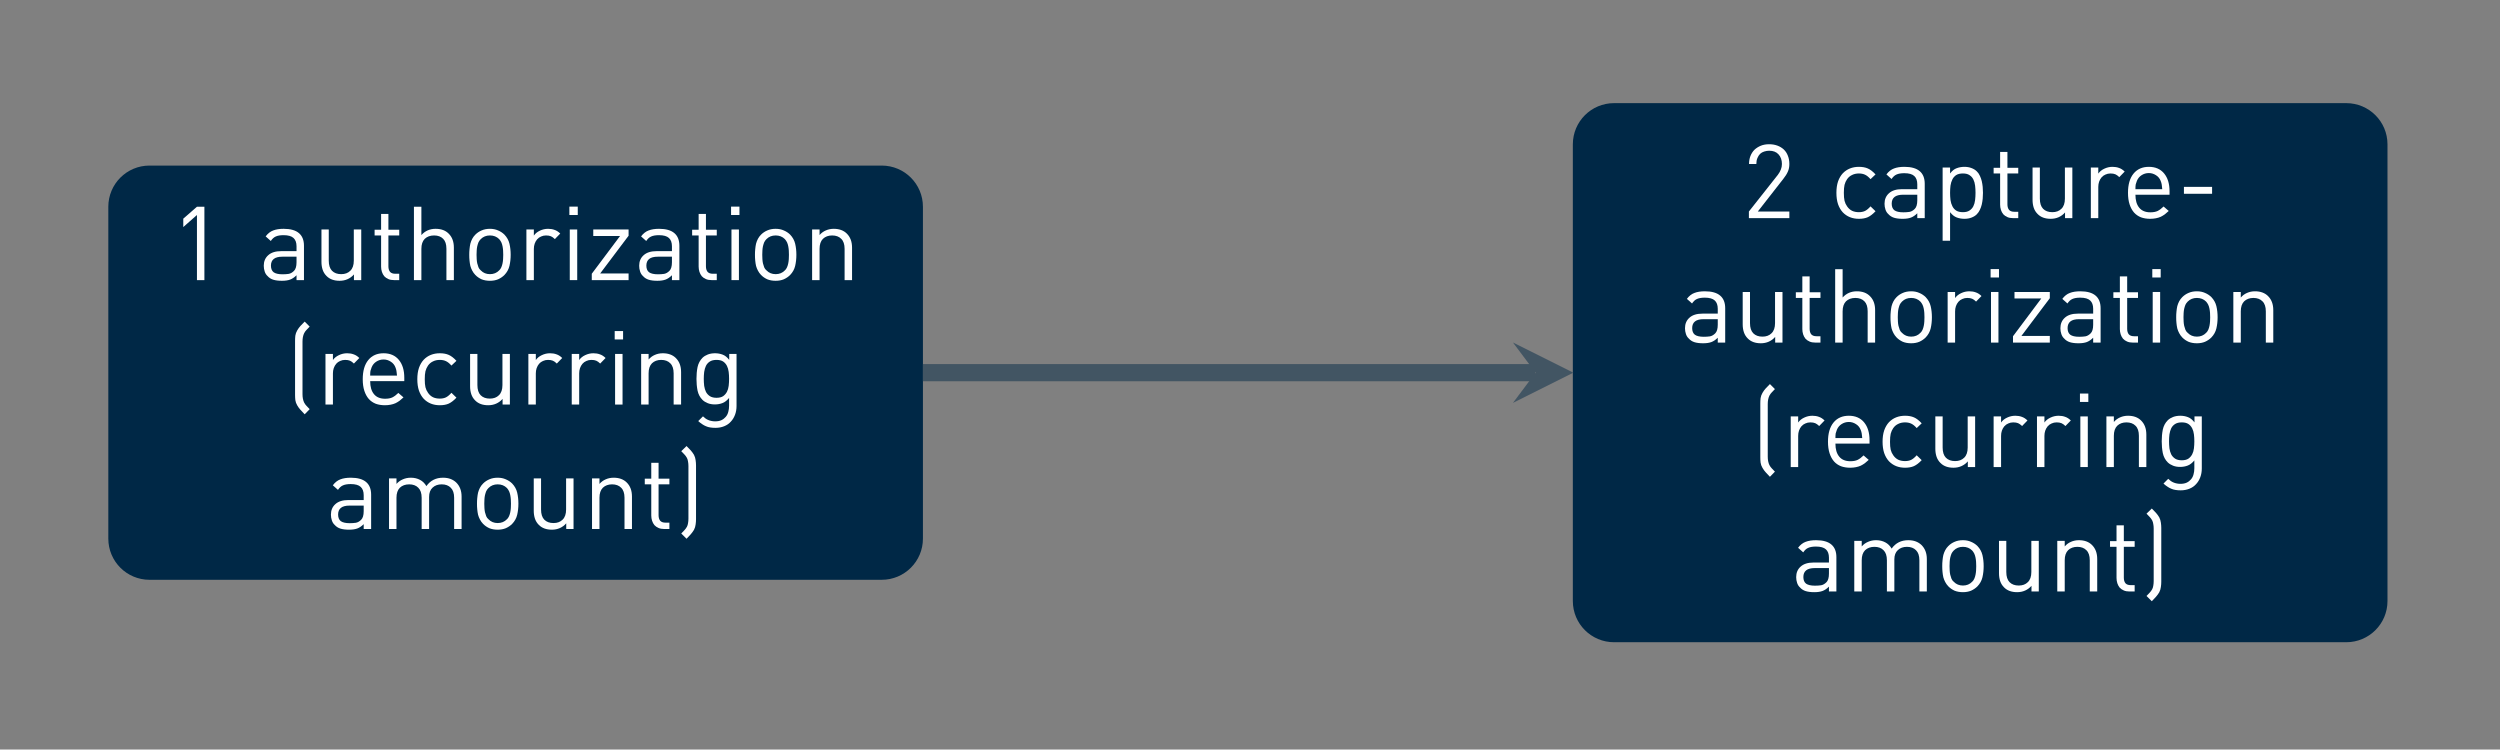 <?xml version="1.0" encoding="UTF-8"?>
<svg xmlns="http://www.w3.org/2000/svg" xmlns:xlink="http://www.w3.org/1999/xlink" width="288.59pt" height="86.52pt" viewBox="0 0 288.59 86.52" version="1.2">
<rect x="0" y="0" width="288.59" height="86.52" fill="#808080" stroke="none"/>
<defs>
<g>
<symbol overflow="visible" id="glyph0-0">
<path style="stroke:none;" d=""/>
</symbol>
<symbol overflow="visible" id="glyph0-1">
<path style="stroke:none;" d="M 3.062 0 L 3.062 -7.516 L 1.484 -6.125 L 1.484 -7.094 L 3.062 -8.469 L 3.922 -8.469 L 3.922 0 Z M 3.062 0 "/>
</symbol>
<symbol overflow="visible" id="glyph0-2">
<path style="stroke:none;" d="M 4.391 0 L 4.391 -0.562 C 4.148 -0.32 3.906 -0.156 3.656 -0.062 C 3.406 0.031 3.086 0.078 2.703 0.078 C 2.297 0.078 1.961 0.035 1.703 -0.047 C 1.441 -0.129 1.223 -0.27 1.047 -0.469 C 0.898 -0.602 0.789 -0.773 0.719 -0.984 C 0.645 -1.203 0.609 -1.426 0.609 -1.656 C 0.609 -2.164 0.781 -2.57 1.125 -2.875 C 1.469 -3.188 1.969 -3.344 2.625 -3.344 L 4.391 -3.344 L 4.391 -3.906 C 4.391 -4.332 4.273 -4.648 4.047 -4.859 C 3.816 -5.078 3.43 -5.188 2.891 -5.188 C 2.504 -5.188 2.203 -5.133 1.984 -5.031 C 1.773 -4.938 1.586 -4.766 1.422 -4.516 L 0.828 -5.047 C 1.086 -5.391 1.379 -5.617 1.703 -5.734 C 2.023 -5.859 2.426 -5.922 2.906 -5.922 C 3.695 -5.922 4.285 -5.754 4.672 -5.422 C 5.055 -5.098 5.25 -4.613 5.25 -3.969 L 5.25 0 Z M 4.391 -2.703 L 2.75 -2.703 C 1.875 -2.703 1.438 -2.359 1.438 -1.672 C 1.438 -1.328 1.539 -1.07 1.75 -0.906 C 1.969 -0.75 2.312 -0.672 2.781 -0.672 C 3.031 -0.672 3.266 -0.688 3.484 -0.719 C 3.703 -0.758 3.906 -0.875 4.094 -1.062 C 4.289 -1.25 4.391 -1.582 4.391 -2.062 Z M 4.391 -2.703 "/>
</symbol>
<symbol overflow="visible" id="glyph0-3">
<path style="stroke:none;" d="M 4.766 0 L 4.766 -0.656 C 4.555 -0.414 4.312 -0.234 4.031 -0.109 C 3.75 0.016 3.441 0.078 3.109 0.078 C 2.473 0.078 1.973 -0.102 1.609 -0.469 C 1.398 -0.676 1.25 -0.914 1.156 -1.188 C 1.062 -1.469 1.016 -1.773 1.016 -2.109 L 1.016 -5.844 L 1.859 -5.844 L 1.859 -2.25 C 1.859 -1.727 1.984 -1.336 2.234 -1.078 C 2.492 -0.816 2.848 -0.688 3.297 -0.688 C 3.734 -0.688 4.082 -0.816 4.344 -1.078 C 4.613 -1.336 4.75 -1.727 4.75 -2.25 L 4.75 -5.844 L 5.609 -5.844 L 5.609 0 Z M 4.766 0 "/>
</symbol>
<symbol overflow="visible" id="glyph0-4">
<path style="stroke:none;" d="M 2.719 0 C 2.457 0 2.234 -0.039 2.047 -0.125 C 1.859 -0.207 1.703 -0.316 1.578 -0.453 C 1.461 -0.598 1.375 -0.766 1.312 -0.953 C 1.25 -1.148 1.219 -1.352 1.219 -1.562 L 1.219 -5.156 L 0.469 -5.156 L 0.469 -5.812 L 1.219 -5.812 L 1.219 -7.641 L 2.062 -7.641 L 2.062 -5.812 L 3.312 -5.812 L 3.312 -5.156 L 2.062 -5.156 L 2.062 -1.594 C 2.062 -1.32 2.125 -1.109 2.25 -0.953 C 2.383 -0.805 2.586 -0.734 2.859 -0.734 L 3.312 -0.734 L 3.312 0 Z M 2.719 0 "/>
</symbol>
<symbol overflow="visible" id="glyph0-5">
<path style="stroke:none;" d="M 4.812 0 L 4.812 -3.609 C 4.812 -4.129 4.688 -4.516 4.438 -4.766 C 4.188 -5.023 3.836 -5.156 3.391 -5.156 C 2.941 -5.156 2.582 -5.023 2.312 -4.766 C 2.051 -4.504 1.922 -4.117 1.922 -3.609 L 1.922 0 L 1.062 0 L 1.062 -8.469 L 1.922 -8.469 L 1.922 -5.203 C 2.348 -5.68 2.895 -5.922 3.562 -5.922 C 4.227 -5.922 4.742 -5.723 5.109 -5.328 C 5.484 -4.941 5.672 -4.414 5.672 -3.75 L 5.672 0 Z M 4.812 0 "/>
</symbol>
<symbol overflow="visible" id="glyph0-6">
<path style="stroke:none;" d="M 5.547 -2.922 C 5.547 -2.473 5.5 -2.047 5.406 -1.641 C 5.312 -1.242 5.117 -0.895 4.828 -0.594 C 4.617 -0.383 4.375 -0.219 4.094 -0.094 C 3.82 0.02 3.508 0.078 3.156 0.078 C 2.789 0.078 2.469 0.02 2.188 -0.094 C 1.914 -0.219 1.676 -0.383 1.469 -0.594 C 1.32 -0.75 1.203 -0.914 1.109 -1.094 C 1.016 -1.27 0.941 -1.453 0.891 -1.641 C 0.848 -1.836 0.816 -2.039 0.797 -2.25 C 0.773 -2.469 0.766 -2.691 0.766 -2.922 C 0.766 -3.148 0.773 -3.367 0.797 -3.578 C 0.816 -3.797 0.848 -4.004 0.891 -4.203 C 0.941 -4.398 1.016 -4.586 1.109 -4.766 C 1.203 -4.941 1.32 -5.102 1.469 -5.25 C 1.676 -5.457 1.914 -5.617 2.188 -5.734 C 2.469 -5.859 2.789 -5.922 3.156 -5.922 C 3.508 -5.922 3.82 -5.859 4.094 -5.734 C 4.375 -5.617 4.617 -5.457 4.828 -5.25 C 5.117 -4.945 5.312 -4.598 5.406 -4.203 C 5.5 -3.805 5.547 -3.379 5.547 -2.922 Z M 4.688 -2.922 C 4.688 -3.086 4.68 -3.254 4.672 -3.422 C 4.66 -3.586 4.641 -3.75 4.609 -3.906 C 4.578 -4.07 4.531 -4.223 4.469 -4.359 C 4.406 -4.492 4.32 -4.617 4.219 -4.734 C 3.938 -5.016 3.582 -5.156 3.156 -5.156 C 2.727 -5.156 2.375 -5.016 2.094 -4.734 C 1.977 -4.617 1.891 -4.492 1.828 -4.359 C 1.773 -4.223 1.727 -4.07 1.688 -3.906 C 1.656 -3.75 1.633 -3.586 1.625 -3.422 C 1.613 -3.254 1.609 -3.086 1.609 -2.922 C 1.609 -2.754 1.613 -2.586 1.625 -2.422 C 1.633 -2.254 1.656 -2.094 1.688 -1.938 C 1.727 -1.781 1.773 -1.629 1.828 -1.484 C 1.891 -1.336 1.977 -1.219 2.094 -1.125 C 2.375 -0.832 2.727 -0.688 3.156 -0.688 C 3.582 -0.688 3.938 -0.832 4.219 -1.125 C 4.32 -1.219 4.406 -1.336 4.469 -1.484 C 4.531 -1.629 4.578 -1.781 4.609 -1.938 C 4.641 -2.094 4.66 -2.254 4.672 -2.422 C 4.68 -2.586 4.688 -2.754 4.688 -2.922 Z M 4.688 -2.922 "/>
</symbol>
<symbol overflow="visible" id="glyph0-7">
<path style="stroke:none;" d="M 4.344 -4.734 C 4.188 -4.891 4.035 -5 3.891 -5.062 C 3.742 -5.125 3.555 -5.156 3.328 -5.156 C 3.117 -5.156 2.926 -5.113 2.75 -5.031 C 2.57 -4.957 2.422 -4.848 2.297 -4.703 C 2.18 -4.566 2.086 -4.398 2.016 -4.203 C 1.953 -4.016 1.922 -3.812 1.922 -3.594 L 1.922 0 L 1.062 0 L 1.062 -5.844 L 1.922 -5.844 L 1.922 -5.141 C 2.086 -5.379 2.316 -5.566 2.609 -5.703 C 2.91 -5.848 3.227 -5.922 3.562 -5.922 C 3.844 -5.922 4.094 -5.879 4.312 -5.797 C 4.539 -5.723 4.758 -5.582 4.969 -5.375 Z M 4.344 -4.734 "/>
</symbol>
<symbol overflow="visible" id="glyph0-8">
<path style="stroke:none;" d="M 1.016 -7.516 L 1.016 -8.484 L 1.984 -8.484 L 1.984 -7.516 Z M 1.062 0 L 1.062 -5.844 L 1.922 -5.844 L 1.922 0 Z M 1.062 0 "/>
</symbol>
<symbol overflow="visible" id="glyph0-9">
<path style="stroke:none;" d="M 0.594 0 L 0.594 -0.734 L 3.859 -5.094 L 0.766 -5.094 L 0.766 -5.844 L 4.844 -5.844 L 4.844 -5.125 L 1.562 -0.766 L 4.844 -0.766 L 4.844 0 Z M 0.594 0 "/>
</symbol>
<symbol overflow="visible" id="glyph0-10">
<path style="stroke:none;" d="M 4.812 0 L 4.812 -3.609 C 4.812 -4.129 4.68 -4.516 4.422 -4.766 C 4.172 -5.023 3.82 -5.156 3.375 -5.156 C 2.938 -5.156 2.582 -5.023 2.312 -4.766 C 2.051 -4.504 1.922 -4.117 1.922 -3.609 L 1.922 0 L 1.062 0 L 1.062 -5.844 L 1.922 -5.844 L 1.922 -5.203 C 2.129 -5.441 2.367 -5.617 2.641 -5.734 C 2.922 -5.859 3.227 -5.922 3.562 -5.922 C 4.195 -5.922 4.695 -5.738 5.062 -5.375 C 5.469 -4.977 5.672 -4.438 5.672 -3.75 L 5.672 0 Z M 4.812 0 "/>
</symbol>
<symbol overflow="visible" id="glyph0-11">
<path style="stroke:none;" d="M 2.203 1.125 C 2.016 0.926 1.852 0.754 1.719 0.609 C 1.582 0.461 1.457 0.289 1.344 0.094 C 1.227 -0.102 1.156 -0.305 1.125 -0.516 C 1.102 -0.723 1.094 -0.926 1.094 -1.125 L 1.094 -7.344 C 1.094 -7.539 1.102 -7.742 1.125 -7.953 C 1.156 -8.16 1.227 -8.363 1.344 -8.562 C 1.457 -8.758 1.582 -8.93 1.719 -9.078 C 1.852 -9.223 2.016 -9.391 2.203 -9.578 L 2.781 -9 C 2.645 -8.863 2.523 -8.738 2.422 -8.625 C 2.316 -8.52 2.223 -8.391 2.141 -8.234 C 2.016 -7.973 1.953 -7.648 1.953 -7.266 L 1.953 -1.203 C 1.953 -0.816 2.016 -0.492 2.141 -0.234 C 2.223 -0.078 2.316 0.051 2.422 0.156 C 2.523 0.27 2.645 0.395 2.781 0.531 Z M 2.203 1.125 "/>
</symbol>
<symbol overflow="visible" id="glyph0-12">
<path style="stroke:none;" d="M 1.609 -2.703 C 1.609 -2.055 1.754 -1.555 2.047 -1.203 C 2.336 -0.848 2.766 -0.672 3.328 -0.672 C 3.672 -0.672 3.953 -0.723 4.172 -0.828 C 4.398 -0.941 4.629 -1.113 4.859 -1.344 L 5.453 -0.828 C 5.297 -0.68 5.145 -0.551 5 -0.438 C 4.852 -0.332 4.695 -0.238 4.531 -0.156 C 4.363 -0.082 4.176 -0.023 3.969 0.016 C 3.77 0.055 3.551 0.078 3.312 0.078 C 2.914 0.078 2.562 0.02 2.25 -0.094 C 1.938 -0.219 1.672 -0.398 1.453 -0.641 C 1.234 -0.891 1.062 -1.203 0.938 -1.578 C 0.812 -1.961 0.75 -2.41 0.75 -2.922 C 0.75 -3.879 0.961 -4.617 1.391 -5.141 C 1.816 -5.66 2.406 -5.922 3.156 -5.922 C 3.914 -5.922 4.504 -5.664 4.922 -5.156 C 5.336 -4.656 5.547 -3.969 5.547 -3.094 L 5.547 -2.703 Z M 4.703 -3.344 C 4.691 -3.457 4.68 -3.555 4.672 -3.641 C 4.66 -3.734 4.648 -3.816 4.641 -3.891 C 4.629 -3.961 4.613 -4.031 4.594 -4.094 C 4.57 -4.164 4.547 -4.238 4.516 -4.312 C 4.41 -4.582 4.234 -4.797 3.984 -4.953 C 3.734 -5.117 3.457 -5.203 3.156 -5.203 C 2.844 -5.203 2.562 -5.117 2.312 -4.953 C 2.07 -4.797 1.895 -4.582 1.781 -4.312 C 1.719 -4.156 1.672 -4.016 1.641 -3.891 C 1.617 -3.766 1.609 -3.582 1.609 -3.344 Z M 4.703 -3.344 "/>
</symbol>
<symbol overflow="visible" id="glyph0-13">
<path style="stroke:none;" d="M 5.266 -0.797 C 4.961 -0.473 4.664 -0.242 4.375 -0.109 C 4.094 0.016 3.75 0.078 3.344 0.078 C 2.969 0.078 2.625 0.016 2.312 -0.109 C 2 -0.234 1.723 -0.422 1.484 -0.672 C 1.254 -0.922 1.07 -1.234 0.938 -1.609 C 0.812 -1.984 0.75 -2.422 0.75 -2.922 C 0.75 -3.422 0.812 -3.859 0.938 -4.234 C 1.07 -4.609 1.254 -4.922 1.484 -5.172 C 1.723 -5.422 2 -5.609 2.312 -5.734 C 2.625 -5.859 2.969 -5.922 3.344 -5.922 C 3.75 -5.922 4.094 -5.859 4.375 -5.734 C 4.664 -5.609 4.961 -5.379 5.266 -5.047 L 4.688 -4.5 C 4.469 -4.75 4.254 -4.922 4.047 -5.016 C 3.848 -5.109 3.613 -5.156 3.344 -5.156 C 3.051 -5.156 2.789 -5.098 2.562 -4.984 C 2.332 -4.879 2.141 -4.719 1.984 -4.5 C 1.848 -4.301 1.75 -4.082 1.688 -3.844 C 1.633 -3.602 1.609 -3.297 1.609 -2.922 C 1.609 -2.547 1.633 -2.238 1.688 -2 C 1.75 -1.758 1.848 -1.547 1.984 -1.359 C 2.141 -1.129 2.332 -0.957 2.562 -0.844 C 2.789 -0.738 3.051 -0.688 3.344 -0.688 C 3.613 -0.688 3.848 -0.734 4.047 -0.828 C 4.254 -0.93 4.469 -1.109 4.688 -1.359 Z M 5.266 -0.797 "/>
</symbol>
<symbol overflow="visible" id="glyph0-14">
<path style="stroke:none;" d="M 5.391 0.172 C 5.391 0.535 5.332 0.867 5.219 1.172 C 5.102 1.484 4.941 1.75 4.734 1.969 C 4.535 2.195 4.281 2.375 3.969 2.5 C 3.664 2.625 3.328 2.688 2.953 2.688 C 2.723 2.688 2.52 2.672 2.344 2.641 C 2.176 2.617 2.016 2.57 1.859 2.5 C 1.703 2.438 1.551 2.352 1.406 2.25 C 1.258 2.156 1.113 2.039 0.969 1.906 L 1.516 1.359 C 1.617 1.453 1.719 1.535 1.812 1.609 C 1.914 1.68 2.02 1.738 2.125 1.781 C 2.238 1.832 2.359 1.867 2.484 1.891 C 2.609 1.922 2.754 1.938 2.922 1.938 C 3.211 1.938 3.457 1.891 3.656 1.797 C 3.852 1.703 4.02 1.57 4.156 1.406 C 4.289 1.25 4.383 1.062 4.438 0.844 C 4.5 0.625 4.531 0.391 4.531 0.141 L 4.531 -0.766 C 4.289 -0.473 4.035 -0.273 3.766 -0.172 C 3.492 -0.066 3.203 -0.016 2.891 -0.016 C 2.586 -0.016 2.316 -0.062 2.078 -0.156 C 1.836 -0.25 1.633 -0.375 1.469 -0.531 C 1.176 -0.82 0.984 -1.18 0.891 -1.609 C 0.805 -2.047 0.766 -2.5 0.766 -2.969 C 0.766 -3.445 0.805 -3.898 0.891 -4.328 C 0.984 -4.754 1.176 -5.113 1.469 -5.406 C 1.633 -5.562 1.836 -5.688 2.078 -5.781 C 2.328 -5.875 2.602 -5.922 2.906 -5.922 C 3.227 -5.922 3.52 -5.867 3.781 -5.766 C 4.051 -5.672 4.305 -5.469 4.547 -5.156 L 4.547 -5.844 L 5.391 -5.844 Z M 4.531 -2.969 C 4.531 -3.238 4.516 -3.504 4.484 -3.766 C 4.453 -4.035 4.383 -4.27 4.281 -4.469 C 4.176 -4.676 4.031 -4.844 3.844 -4.969 C 3.656 -5.094 3.398 -5.156 3.078 -5.156 C 2.766 -5.156 2.508 -5.094 2.312 -4.969 C 2.113 -4.844 1.961 -4.676 1.859 -4.469 C 1.766 -4.27 1.695 -4.035 1.656 -3.766 C 1.625 -3.504 1.609 -3.238 1.609 -2.969 C 1.609 -2.695 1.625 -2.426 1.656 -2.156 C 1.695 -1.895 1.766 -1.664 1.859 -1.469 C 1.961 -1.27 2.113 -1.102 2.312 -0.969 C 2.508 -0.844 2.766 -0.781 3.078 -0.781 C 3.398 -0.781 3.656 -0.844 3.844 -0.969 C 4.031 -1.102 4.176 -1.27 4.281 -1.469 C 4.383 -1.664 4.453 -1.895 4.484 -2.156 C 4.516 -2.426 4.531 -2.695 4.531 -2.969 Z M 4.531 -2.969 "/>
</symbol>
<symbol overflow="visible" id="glyph0-15">
<path style="stroke:none;" d="M 8.578 0 L 8.578 -3.609 C 8.578 -4.129 8.445 -4.516 8.188 -4.766 C 7.938 -5.023 7.586 -5.156 7.141 -5.156 C 6.711 -5.156 6.363 -5.031 6.094 -4.781 C 5.82 -4.531 5.688 -4.172 5.688 -3.703 L 5.688 0 L 4.828 0 L 4.828 -3.609 C 4.828 -4.129 4.695 -4.516 4.438 -4.766 C 4.188 -5.023 3.836 -5.156 3.391 -5.156 C 2.941 -5.156 2.582 -5.023 2.312 -4.766 C 2.051 -4.504 1.922 -4.117 1.922 -3.609 L 1.922 0 L 1.062 0 L 1.062 -5.844 L 1.922 -5.844 L 1.922 -5.203 C 2.129 -5.441 2.375 -5.617 2.656 -5.734 C 2.938 -5.859 3.242 -5.922 3.578 -5.922 C 3.984 -5.922 4.336 -5.836 4.641 -5.672 C 4.941 -5.516 5.188 -5.273 5.375 -4.953 C 5.832 -5.598 6.473 -5.922 7.297 -5.922 C 7.617 -5.922 7.906 -5.875 8.156 -5.781 C 8.406 -5.688 8.625 -5.551 8.812 -5.375 C 9.227 -4.969 9.438 -4.426 9.438 -3.75 L 9.438 0 Z M 8.578 0 "/>
</symbol>
<symbol overflow="visible" id="glyph0-16">
<path style="stroke:none;" d="M 2.438 -1.125 C 2.438 -0.926 2.422 -0.723 2.391 -0.516 C 2.367 -0.305 2.305 -0.102 2.203 0.094 C 2.086 0.289 1.961 0.461 1.828 0.609 C 1.691 0.754 1.531 0.926 1.344 1.125 L 0.734 0.516 C 0.867 0.379 0.988 0.254 1.094 0.141 C 1.207 0.023 1.305 -0.109 1.391 -0.266 C 1.453 -0.379 1.492 -0.516 1.516 -0.672 C 1.547 -0.836 1.562 -1.016 1.562 -1.203 L 1.562 -7.266 C 1.562 -7.453 1.547 -7.625 1.516 -7.781 C 1.492 -7.945 1.453 -8.086 1.391 -8.203 C 1.305 -8.359 1.207 -8.492 1.094 -8.609 C 0.988 -8.723 0.867 -8.848 0.734 -8.984 L 1.344 -9.578 C 1.531 -9.391 1.691 -9.223 1.828 -9.078 C 1.961 -8.93 2.086 -8.758 2.203 -8.562 C 2.305 -8.363 2.367 -8.16 2.391 -7.953 C 2.422 -7.742 2.438 -7.539 2.438 -7.344 Z M 2.438 -1.125 "/>
</symbol>
<symbol overflow="visible" id="glyph0-17">
<path style="stroke:none;" d="M 0.812 0 L 0.812 -0.766 L 4.156 -5 C 4.312 -5.207 4.426 -5.41 4.5 -5.609 C 4.582 -5.805 4.625 -6.02 4.625 -6.25 C 4.625 -6.707 4.492 -7.078 4.234 -7.359 C 3.984 -7.641 3.625 -7.781 3.156 -7.781 C 2.957 -7.781 2.766 -7.75 2.578 -7.688 C 2.398 -7.633 2.242 -7.547 2.109 -7.422 C 1.984 -7.297 1.879 -7.133 1.797 -6.938 C 1.711 -6.738 1.672 -6.508 1.672 -6.25 L 0.828 -6.25 C 0.828 -6.57 0.879 -6.875 0.984 -7.156 C 1.098 -7.445 1.254 -7.691 1.453 -7.891 C 1.66 -8.086 1.906 -8.242 2.188 -8.359 C 2.469 -8.473 2.789 -8.531 3.156 -8.531 C 3.5 -8.531 3.812 -8.477 4.094 -8.375 C 4.383 -8.27 4.633 -8.117 4.844 -7.922 C 5.051 -7.723 5.207 -7.484 5.312 -7.203 C 5.426 -6.922 5.484 -6.602 5.484 -6.25 C 5.484 -5.914 5.426 -5.625 5.312 -5.375 C 5.207 -5.125 5.035 -4.848 4.797 -4.547 L 1.844 -0.766 L 5.484 -0.766 L 5.484 0 Z M 0.812 0 "/>
</symbol>
<symbol overflow="visible" id="glyph0-18">
<path style="stroke:none;" d="M 5.719 -2.922 C 5.719 -2.691 5.707 -2.461 5.688 -2.234 C 5.664 -2.004 5.629 -1.781 5.578 -1.562 C 5.523 -1.344 5.453 -1.141 5.359 -0.953 C 5.273 -0.766 5.156 -0.594 5 -0.438 C 4.844 -0.281 4.641 -0.156 4.391 -0.062 C 4.148 0.031 3.879 0.078 3.578 0.078 C 3.254 0.078 2.957 0.023 2.688 -0.078 C 2.414 -0.18 2.16 -0.383 1.922 -0.688 L 1.922 2.609 L 1.062 2.609 L 1.062 -5.844 L 1.922 -5.844 L 1.922 -5.156 C 2.16 -5.469 2.414 -5.672 2.688 -5.766 C 2.957 -5.867 3.254 -5.922 3.578 -5.922 C 3.879 -5.922 4.148 -5.875 4.391 -5.781 C 4.641 -5.688 4.844 -5.562 5 -5.406 C 5.156 -5.258 5.273 -5.086 5.359 -4.891 C 5.453 -4.703 5.523 -4.5 5.578 -4.281 C 5.629 -4.062 5.664 -3.836 5.688 -3.609 C 5.707 -3.379 5.719 -3.148 5.719 -2.922 Z M 4.859 -2.922 C 4.859 -3.211 4.844 -3.488 4.812 -3.75 C 4.781 -4.02 4.711 -4.258 4.609 -4.469 C 4.504 -4.676 4.352 -4.844 4.156 -4.969 C 3.969 -5.094 3.719 -5.156 3.406 -5.156 C 3.082 -5.156 2.82 -5.094 2.625 -4.969 C 2.438 -4.844 2.289 -4.676 2.188 -4.469 C 2.082 -4.258 2.008 -4.02 1.969 -3.75 C 1.938 -3.488 1.922 -3.211 1.922 -2.922 C 1.922 -2.641 1.938 -2.363 1.969 -2.094 C 2.008 -1.82 2.082 -1.582 2.188 -1.375 C 2.289 -1.164 2.438 -1 2.625 -0.875 C 2.82 -0.75 3.082 -0.688 3.406 -0.688 C 3.719 -0.688 3.969 -0.75 4.156 -0.875 C 4.352 -1 4.504 -1.164 4.609 -1.375 C 4.711 -1.582 4.781 -1.82 4.812 -2.094 C 4.844 -2.363 4.859 -2.641 4.859 -2.922 Z M 4.859 -2.922 "/>
</symbol>
<symbol overflow="visible" id="glyph0-19">
<path style="stroke:none;" d="M 0.906 -2.812 L 0.906 -3.609 L 4.156 -3.609 L 4.156 -2.812 Z M 0.906 -2.812 "/>
</symbol>
</g>
<clipPath id="clip1">
  <path d="M 0.594 0 L 129 0 L 129 86.043 L 0.594 86.043 Z M 0.594 0 "/>
</clipPath>
<clipPath id="clip2">
  <path d="M 159 0 L 287.59 0 L 287.59 86.043 L 159 86.043 Z M 159 0 "/>
</clipPath>
</defs>
<g id="surface1">
<path style=" stroke:none;fill-rule:nonzero;fill:rgb(0%,15.685%,27.451%);fill-opacity:1;" d="M 101.805 19.895 L 17.234 19.895 C 15.047 19.895 13.273 21.668 13.273 23.859 L 13.273 62.184 C 13.273 64.375 15.047 66.148 17.234 66.148 L 101.805 66.148 C 103.996 66.148 105.77 64.375 105.77 62.184 L 105.77 23.859 C 105.77 21.668 103.996 19.895 101.805 19.895 Z M 101.805 19.895 "/>
<g clip-path="url(#clip1)" clip-rule="nonzero">
<path style="fill:none;stroke-width:1.594;stroke-linecap:butt;stroke-linejoin:miter;stroke:rgb(0%,15.685%,27.451%);stroke-opacity:1;stroke-miterlimit:10;" d="M 42.518 23.255 L -42.522 23.255 C -44.721 23.255 -46.504 21.472 -46.504 19.268 L -46.504 -19.269 C -46.504 -21.472 -44.721 -23.255 -42.522 -23.255 L 42.518 -23.255 C 44.722 -23.255 46.505 -21.472 46.505 -19.269 L 46.505 19.268 C 46.505 21.472 44.722 23.255 42.518 23.255 Z M 42.518 23.255 " transform="matrix(0.994,0,0,-0.994,59.521,43.021)"/>
</g>
<g style="fill:rgb(100%,100%,100%);fill-opacity:1;">
  <use xlink:href="#glyph0-1" x="19.673" y="32.335"/>
</g>
<g style="fill:rgb(100%,100%,100%);fill-opacity:1;">
  <use xlink:href="#glyph0-2" x="29.839" y="32.335"/>
  <use xlink:href="#glyph0-3" x="36.092" y="32.335"/>
  <use xlink:href="#glyph0-4" x="42.774" y="32.335"/>
  <use xlink:href="#glyph0-5" x="46.721" y="32.335"/>
  <use xlink:href="#glyph0-6" x="53.403" y="32.335"/>
  <use xlink:href="#glyph0-7" x="59.704" y="32.335"/>
  <use xlink:href="#glyph0-8" x="64.71" y="32.335"/>
  <use xlink:href="#glyph0-9" x="67.718" y="32.335"/>
  <use xlink:href="#glyph0-2" x="73.175" y="32.335"/>
  <use xlink:href="#glyph0-4" x="79.429" y="32.335"/>
  <use xlink:href="#glyph0-8" x="83.376" y="32.335"/>
  <use xlink:href="#glyph0-6" x="86.384" y="32.335"/>
  <use xlink:href="#glyph0-10" x="92.685" y="32.335"/>
</g>
<g style="fill:rgb(100%,100%,100%);fill-opacity:1;">
  <use xlink:href="#glyph0-11" x="32.967" y="46.701"/>
  <use xlink:href="#glyph0-7" x="36.51" y="46.701"/>
</g>
<g style="fill:rgb(100%,100%,100%);fill-opacity:1;">
  <use xlink:href="#glyph0-12" x="41.123" y="46.701"/>
  <use xlink:href="#glyph0-13" x="47.424" y="46.701"/>
  <use xlink:href="#glyph0-3" x="53.25" y="46.701"/>
  <use xlink:href="#glyph0-7" x="59.931" y="46.701"/>
  <use xlink:href="#glyph0-7" x="64.937" y="46.701"/>
  <use xlink:href="#glyph0-8" x="69.942" y="46.701"/>
  <use xlink:href="#glyph0-10" x="72.95" y="46.701"/>
  <use xlink:href="#glyph0-14" x="79.632" y="46.701"/>
</g>
<g style="fill:rgb(100%,100%,100%);fill-opacity:1;">
  <use xlink:href="#glyph0-2" x="37.592" y="61.067"/>
  <use xlink:href="#glyph0-15" x="43.846" y="61.067"/>
  <use xlink:href="#glyph0-6" x="54.296" y="61.067"/>
  <use xlink:href="#glyph0-3" x="60.598" y="61.067"/>
  <use xlink:href="#glyph0-10" x="67.279" y="61.067"/>
  <use xlink:href="#glyph0-4" x="73.961" y="61.067"/>
  <use xlink:href="#glyph0-16" x="77.908" y="61.067"/>
</g>
<path style=" stroke:none;fill-rule:nonzero;fill:rgb(0%,15.685%,27.451%);fill-opacity:1;" d="M 270.949 12.684 L 186.379 12.684 C 184.191 12.684 182.414 14.457 182.414 16.645 L 182.414 69.398 C 182.414 71.586 184.191 73.359 186.379 73.359 L 270.949 73.359 C 273.137 73.359 274.914 71.586 274.914 69.398 L 274.914 16.645 C 274.914 14.457 273.137 12.684 270.949 12.684 Z M 270.949 12.684 "/>
<g clip-path="url(#clip2)" clip-rule="nonzero">
<path style="fill:none;stroke-width:1.594;stroke-linecap:butt;stroke-linejoin:miter;stroke:rgb(0%,15.685%,27.451%);stroke-opacity:1;stroke-miterlimit:10;" d="M 212.601 30.506 L 127.561 30.506 C 125.362 30.506 123.575 28.723 123.575 26.523 L 123.575 -26.523 C 123.575 -28.723 125.362 -30.506 127.561 -30.506 L 212.601 -30.506 C 214.801 -30.506 216.588 -28.723 216.588 -26.523 L 216.588 26.523 C 216.588 28.723 214.801 30.506 212.601 30.506 Z M 212.601 30.506 " transform="matrix(0.994,0,0,-0.994,59.521,43.021)"/>
</g>
<g style="fill:rgb(100%,100%,100%);fill-opacity:1;">
  <use xlink:href="#glyph0-17" x="201.073" y="25.181"/>
</g>
<g style="fill:rgb(100%,100%,100%);fill-opacity:1;">
  <use xlink:href="#glyph0-13" x="211.238" y="25.181"/>
</g>
<g style="fill:rgb(100%,100%,100%);fill-opacity:1;">
  <use xlink:href="#glyph0-2" x="216.933" y="25.181"/>
  <use xlink:href="#glyph0-18" x="223.187" y="25.181"/>
  <use xlink:href="#glyph0-4" x="229.667" y="25.181"/>
  <use xlink:href="#glyph0-3" x="233.614" y="25.181"/>
  <use xlink:href="#glyph0-7" x="240.296" y="25.181"/>
</g>
<g style="fill:rgb(100%,100%,100%);fill-opacity:1;">
  <use xlink:href="#glyph0-12" x="244.897" y="25.181"/>
  <use xlink:href="#glyph0-19" x="251.198" y="25.181"/>
</g>
<g style="fill:rgb(100%,100%,100%);fill-opacity:1;">
  <use xlink:href="#glyph0-2" x="193.9" y="39.548"/>
  <use xlink:href="#glyph0-3" x="200.154" y="39.548"/>
  <use xlink:href="#glyph0-4" x="206.835" y="39.548"/>
  <use xlink:href="#glyph0-5" x="210.783" y="39.548"/>
  <use xlink:href="#glyph0-6" x="217.464" y="39.548"/>
  <use xlink:href="#glyph0-7" x="223.766" y="39.548"/>
  <use xlink:href="#glyph0-8" x="228.771" y="39.548"/>
  <use xlink:href="#glyph0-9" x="231.779" y="39.548"/>
  <use xlink:href="#glyph0-2" x="237.236" y="39.548"/>
  <use xlink:href="#glyph0-4" x="243.49" y="39.548"/>
  <use xlink:href="#glyph0-8" x="247.437" y="39.548"/>
  <use xlink:href="#glyph0-6" x="250.445" y="39.548"/>
  <use xlink:href="#glyph0-10" x="256.746" y="39.548"/>
</g>
<g style="fill:rgb(100%,100%,100%);fill-opacity:1;">
  <use xlink:href="#glyph0-11" x="202.109" y="53.914"/>
  <use xlink:href="#glyph0-7" x="205.652" y="53.914"/>
</g>
<g style="fill:rgb(100%,100%,100%);fill-opacity:1;">
  <use xlink:href="#glyph0-12" x="210.265" y="53.914"/>
  <use xlink:href="#glyph0-13" x="216.567" y="53.914"/>
  <use xlink:href="#glyph0-3" x="222.392" y="53.914"/>
  <use xlink:href="#glyph0-7" x="229.074" y="53.914"/>
  <use xlink:href="#glyph0-7" x="234.079" y="53.914"/>
  <use xlink:href="#glyph0-8" x="239.085" y="53.914"/>
  <use xlink:href="#glyph0-10" x="242.093" y="53.914"/>
  <use xlink:href="#glyph0-14" x="248.775" y="53.914"/>
</g>
<g style="fill:rgb(100%,100%,100%);fill-opacity:1;">
  <use xlink:href="#glyph0-2" x="206.735" y="68.28"/>
  <use xlink:href="#glyph0-15" x="212.988" y="68.28"/>
  <use xlink:href="#glyph0-6" x="223.439" y="68.28"/>
  <use xlink:href="#glyph0-3" x="229.74" y="68.28"/>
  <use xlink:href="#glyph0-10" x="236.422" y="68.28"/>
  <use xlink:href="#glyph0-4" x="243.104" y="68.28"/>
  <use xlink:href="#glyph0-16" x="247.051" y="68.28"/>
</g>
<path style="fill:none;stroke-width:1.993;stroke-linecap:butt;stroke-linejoin:miter;stroke:rgb(25.899%,33.299%,38.799%);stroke-opacity:1;stroke-miterlimit:10;" d="M 47.302 0.002 L 118.394 0.002 " transform="matrix(0.994,0,0,-0.994,59.521,43.021)"/>
<path style=" stroke:none;fill-rule:nonzero;fill:rgb(25.899%,33.299%,38.799%);fill-opacity:1;" d="M 181.621 43.02 L 174.648 39.535 L 177.262 43.02 L 174.648 46.508 "/>
</g>
</svg>

